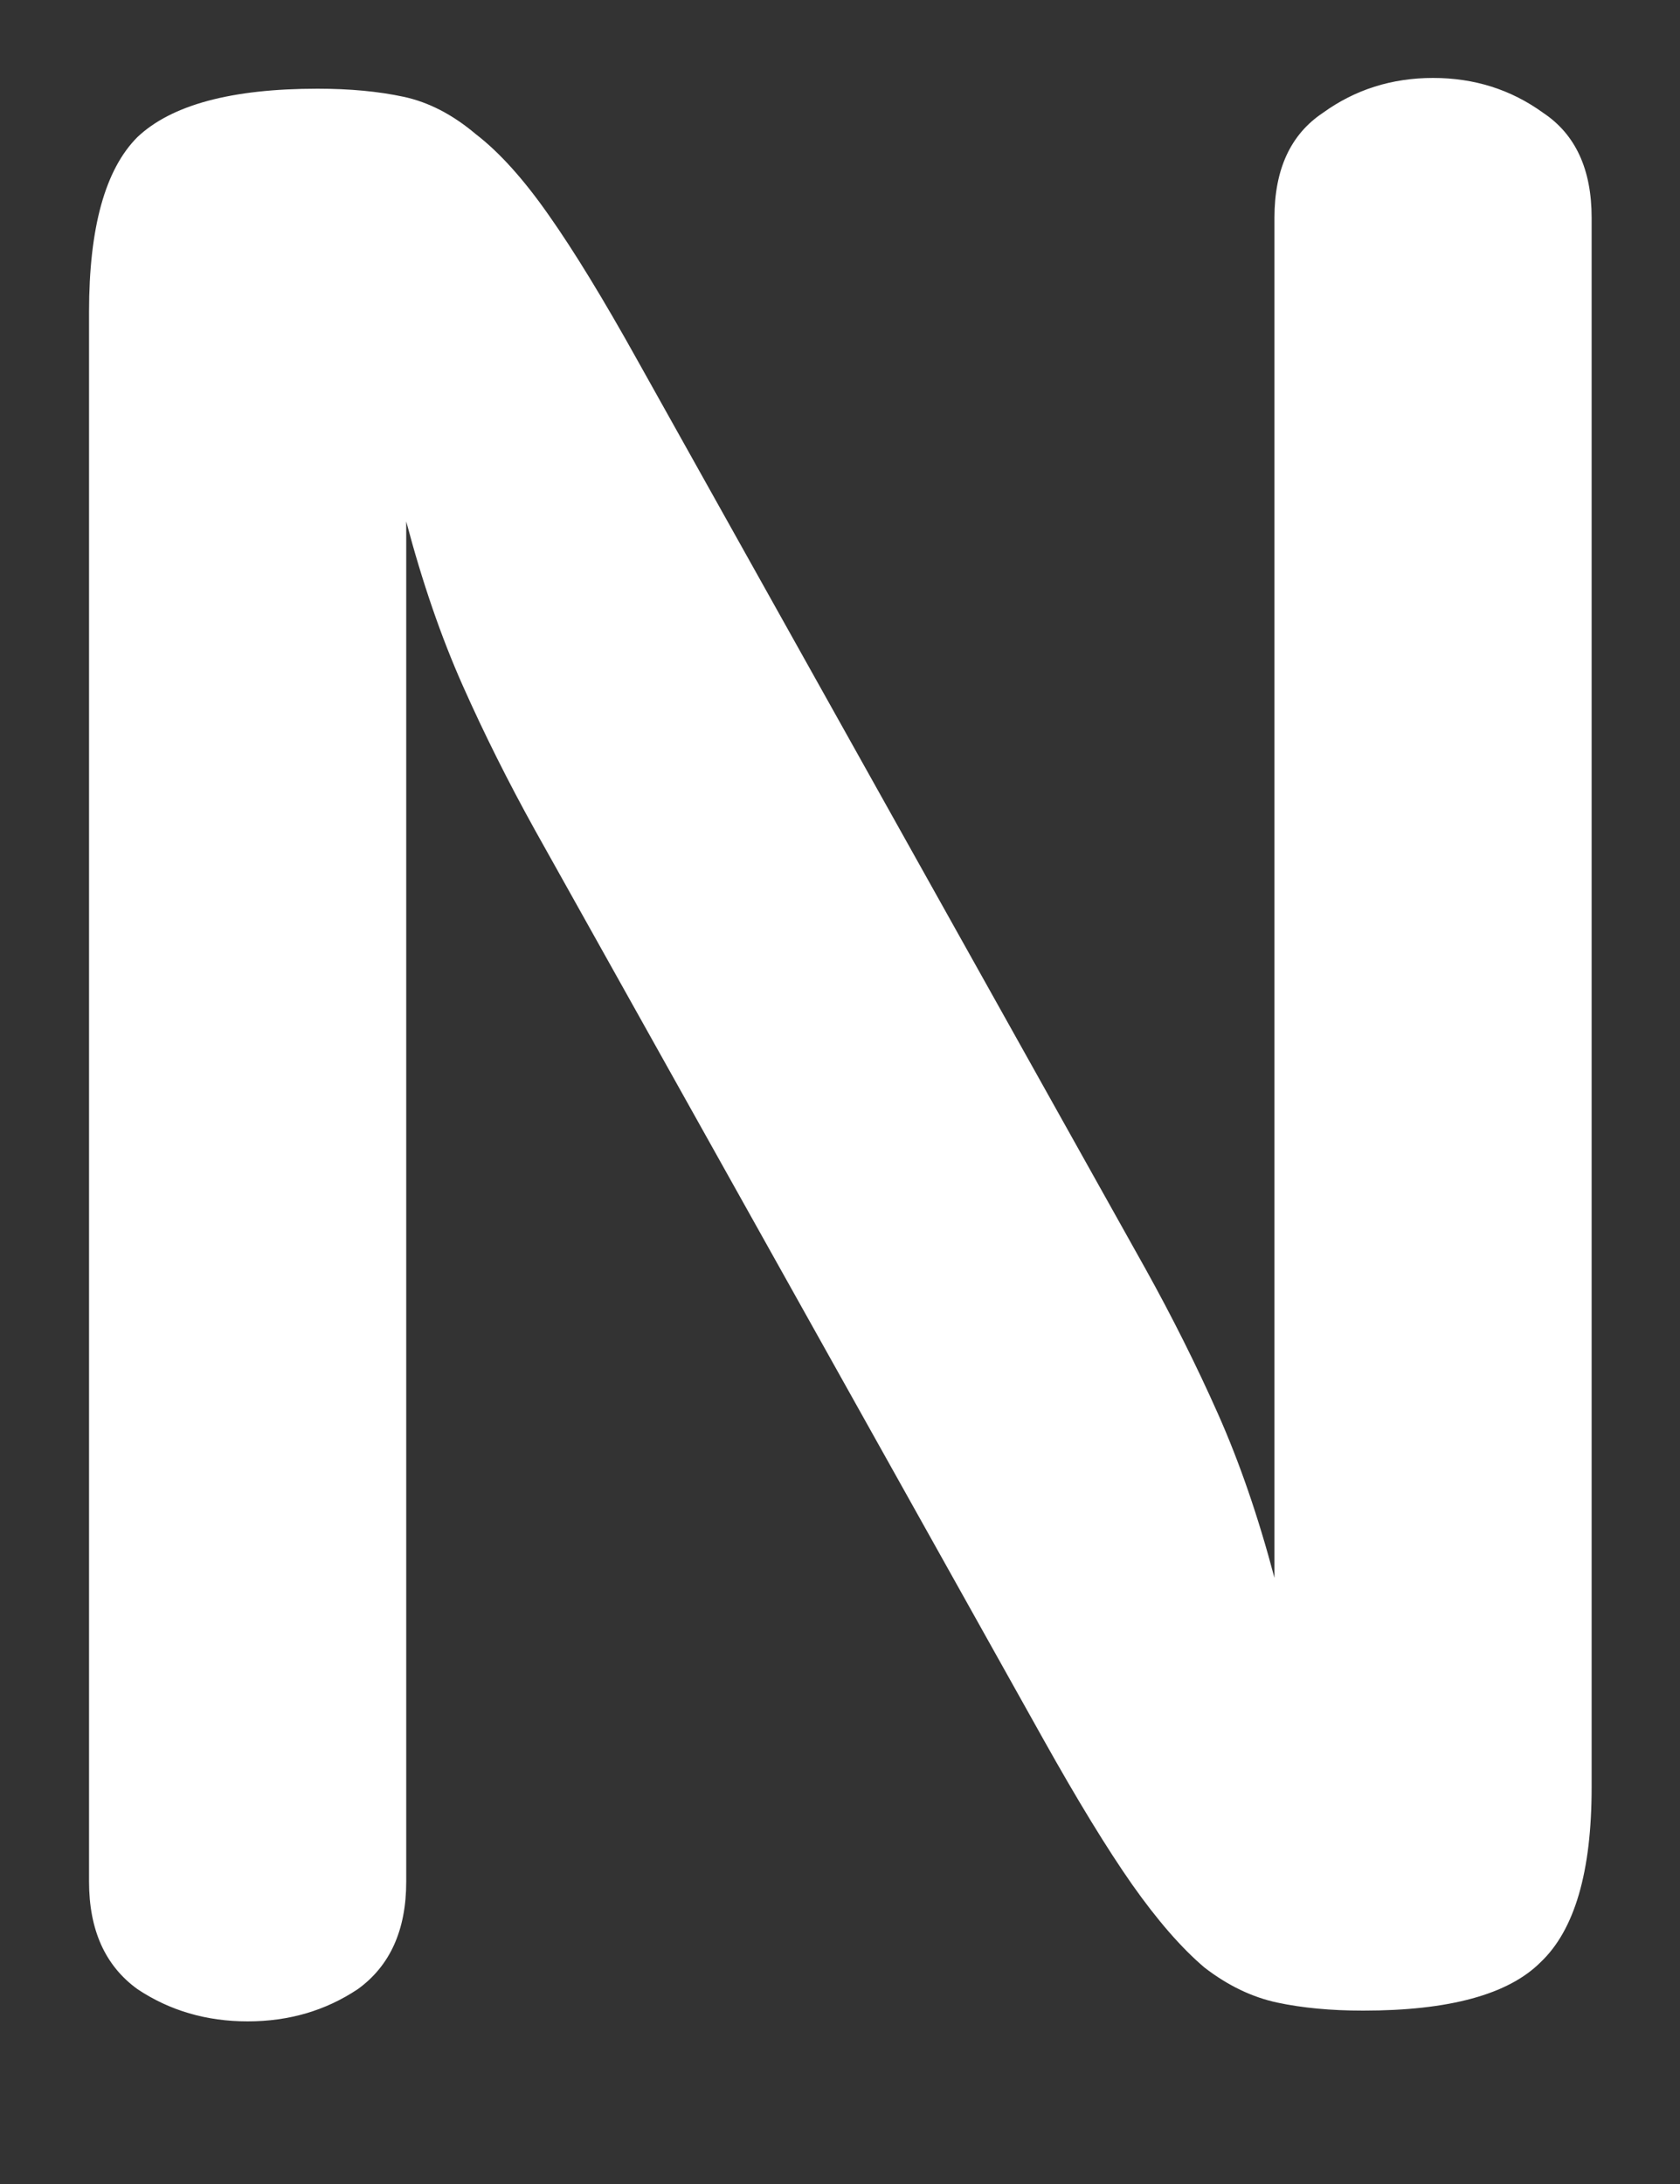<svg width="10" height="13" viewBox="0 0 10 13" fill="none" xmlns="http://www.w3.org/2000/svg">
<rect x="0" y="0" width="10" height="13" fill="#333333" stroke="none"/>
<path d="M8.53 0.464C8.776 0.464 8.994 0.533 9.186 0.672C9.378 0.8 9.474 1.008 9.474 1.296V10.64C9.474 11.141 9.373 11.488 9.17 11.68C8.978 11.872 8.626 11.968 8.114 11.968C7.922 11.968 7.752 11.952 7.602 11.92C7.453 11.888 7.309 11.819 7.17 11.712C7.032 11.595 6.888 11.429 6.738 11.216C6.589 11.003 6.413 10.715 6.21 10.352L3.186 4.944C3.026 4.656 2.882 4.368 2.754 4.08C2.626 3.792 2.514 3.467 2.418 3.104V11.2C2.418 11.488 2.322 11.701 2.13 11.84C1.938 11.968 1.72 12.032 1.474 12.032C1.229 12.032 1.01 11.968 0.818 11.84C0.626 11.701 0.53 11.488 0.53 11.2V1.856C0.53 1.355 0.626 1.008 0.818 0.816C1.021 0.624 1.378 0.528 1.89 0.528C2.082 0.528 2.253 0.544 2.402 0.576C2.552 0.608 2.696 0.683 2.834 0.8C2.973 0.907 3.117 1.067 3.266 1.28C3.416 1.493 3.592 1.781 3.794 2.144L6.818 7.552C6.978 7.84 7.122 8.128 7.25 8.416C7.378 8.704 7.49 9.029 7.586 9.392V1.296C7.586 1.008 7.682 0.8 7.874 0.672C8.066 0.533 8.285 0.464 8.53 0.464Z" fill="white"/>
</svg>
